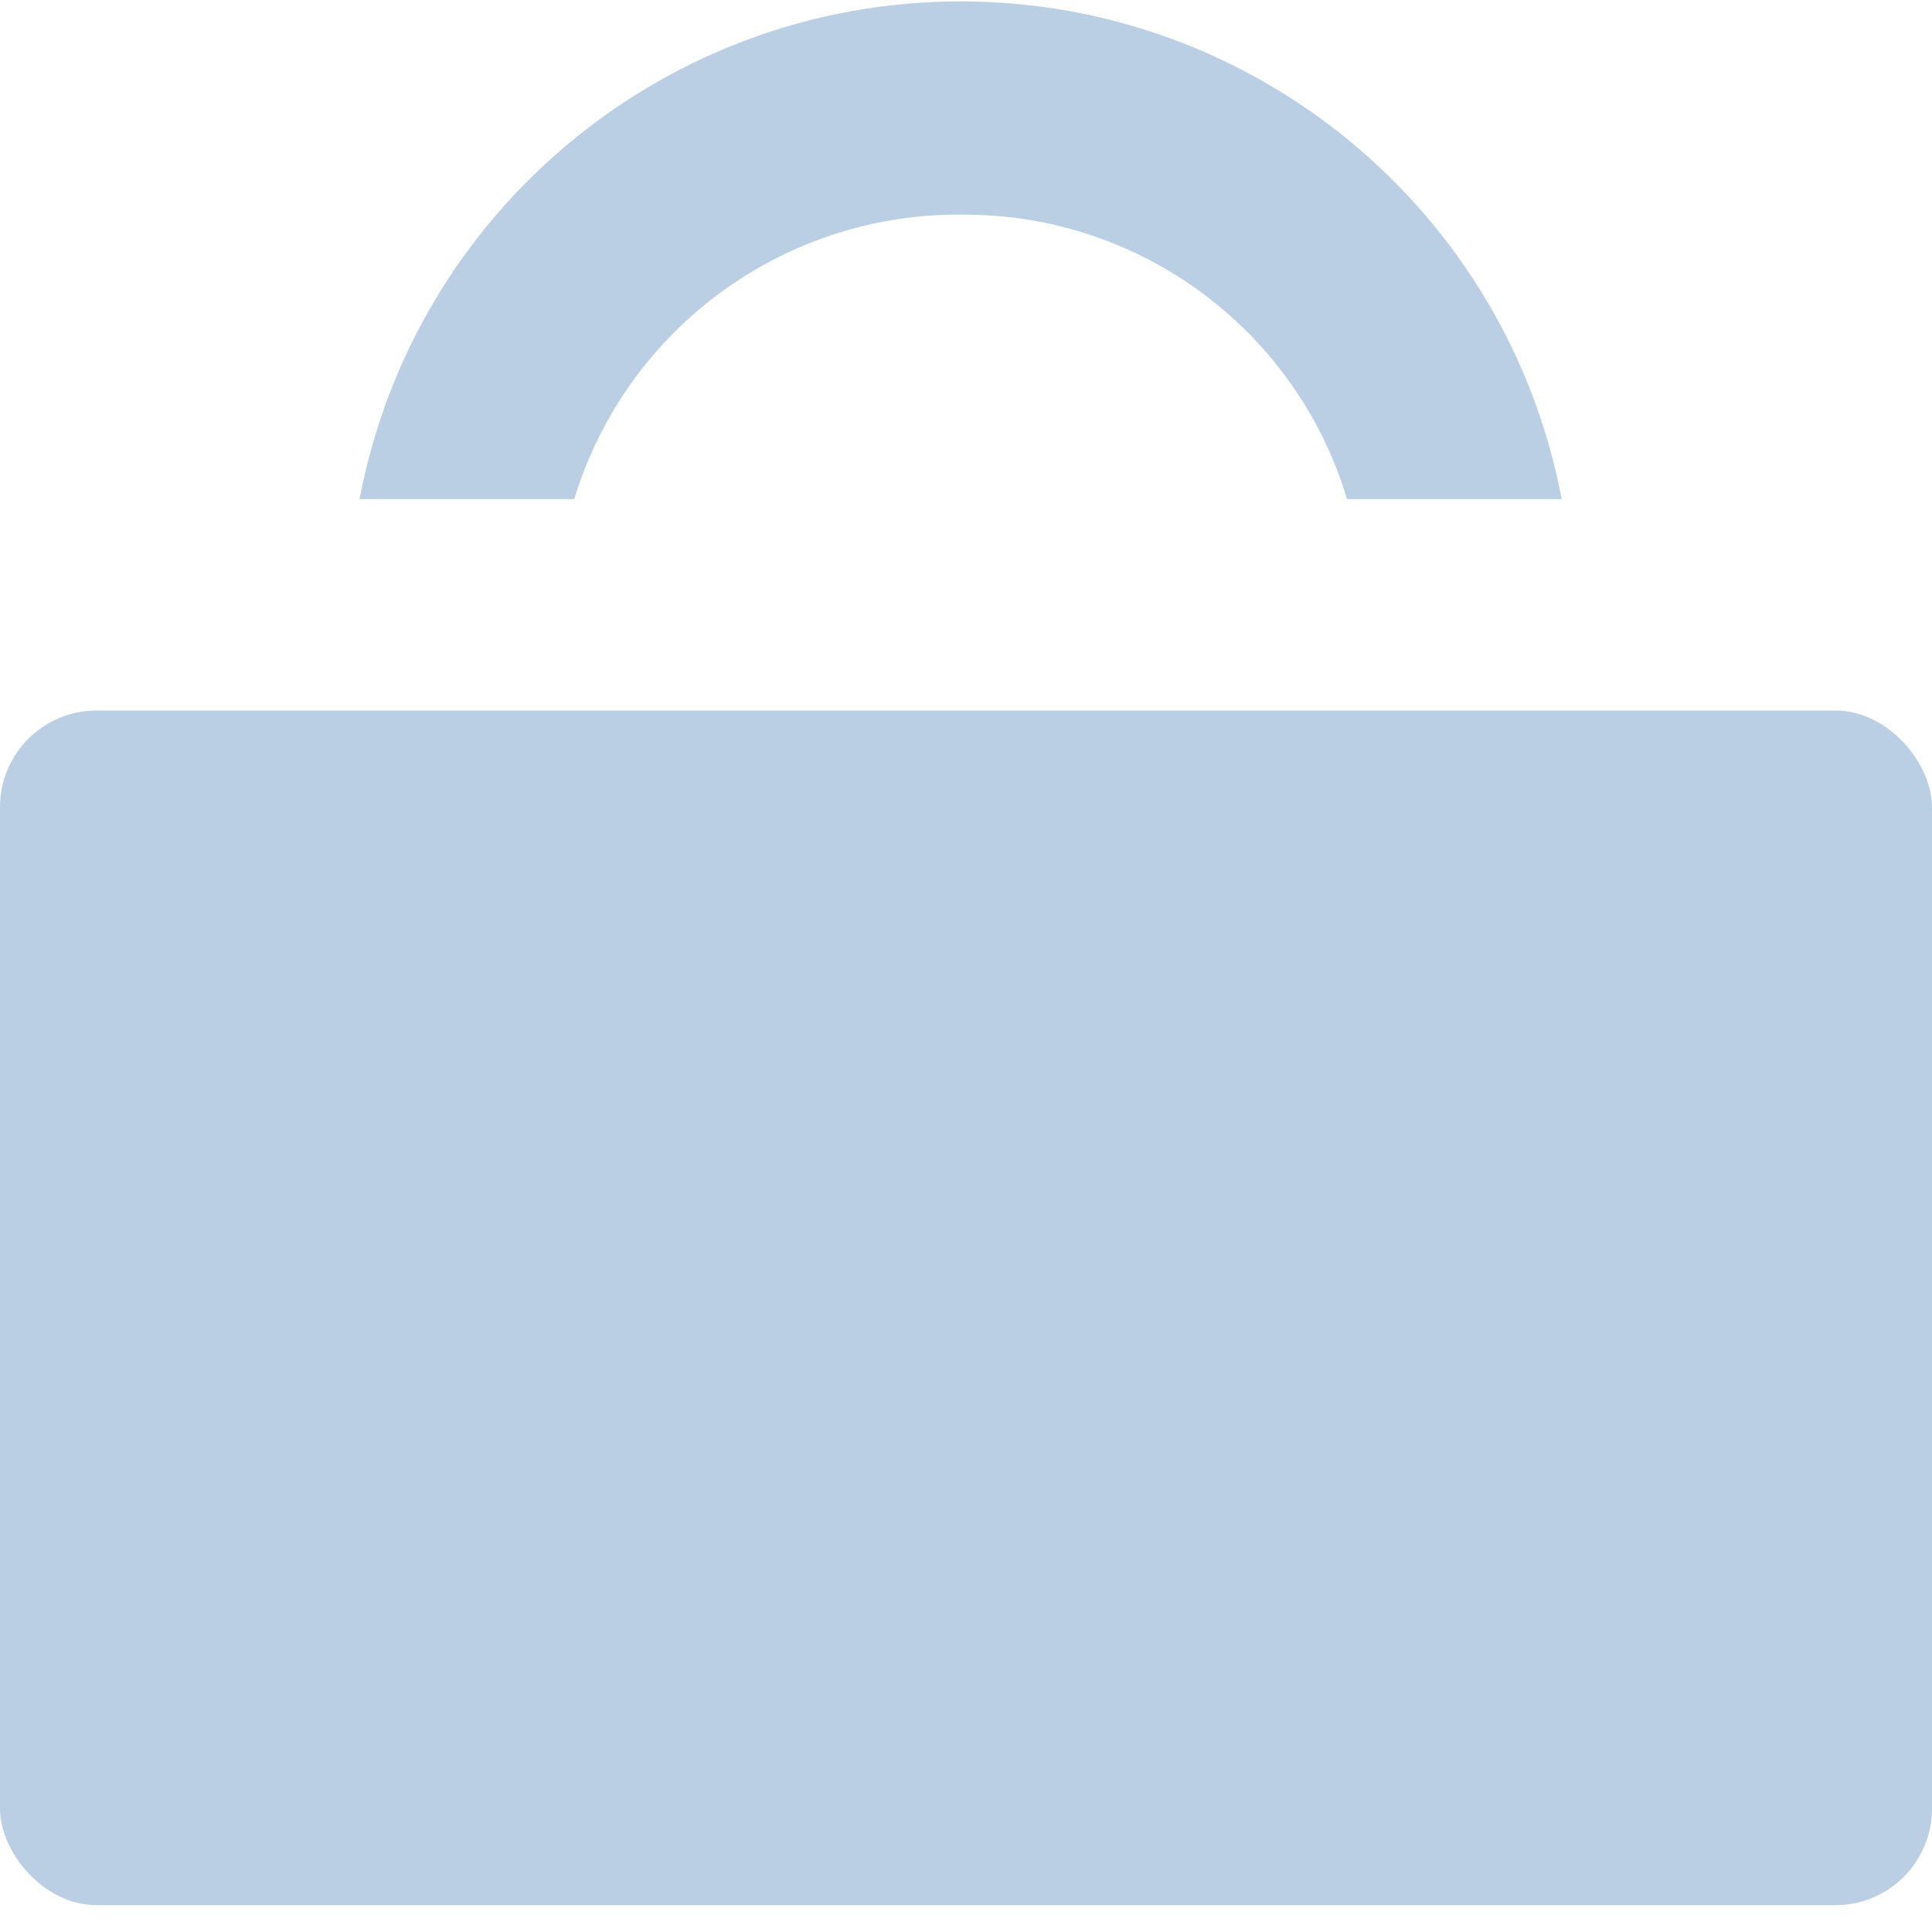 <?xml version="1.0" encoding="UTF-8"?>
<svg width="18px" height="18px" viewBox="0 0 18 18" version="1.1" xmlns="http://www.w3.org/2000/svg" xmlns:xlink="http://www.w3.org/1999/xlink">
    <!-- Generator: Sketch 54.1 (76490) - https://sketchapp.com -->
    <title>For Sales Partners</title>
    <desc>Created with Sketch.</desc>
    <g id="Page-1" stroke="none" stroke-width="1" fill="none" fill-rule="evenodd">
        <g id="Artboard" transform="translate(-968, -481)" fill="#BACEE4" fill-rule="nonzero">
            <g id="For-Sales-Partners" transform="translate(968, 481)">
                <path d="M9,2 C10.638,2.006 12.079,3.082 12.55,4.65 L14.55,4.65 C14.039,1.96 11.688,0.013 8.95,0.013 C6.212,0.013 3.861,1.96 3.35,4.65 L5.35,4.65 C5.837,3.05 7.328,1.968 9,2 Z" id="Path"></path>
                <rect id="Rectangle" x="0" y="6.62" width="18" height="11.13" rx="0.9"></rect>
            </g>
        </g>
    </g>
</svg>